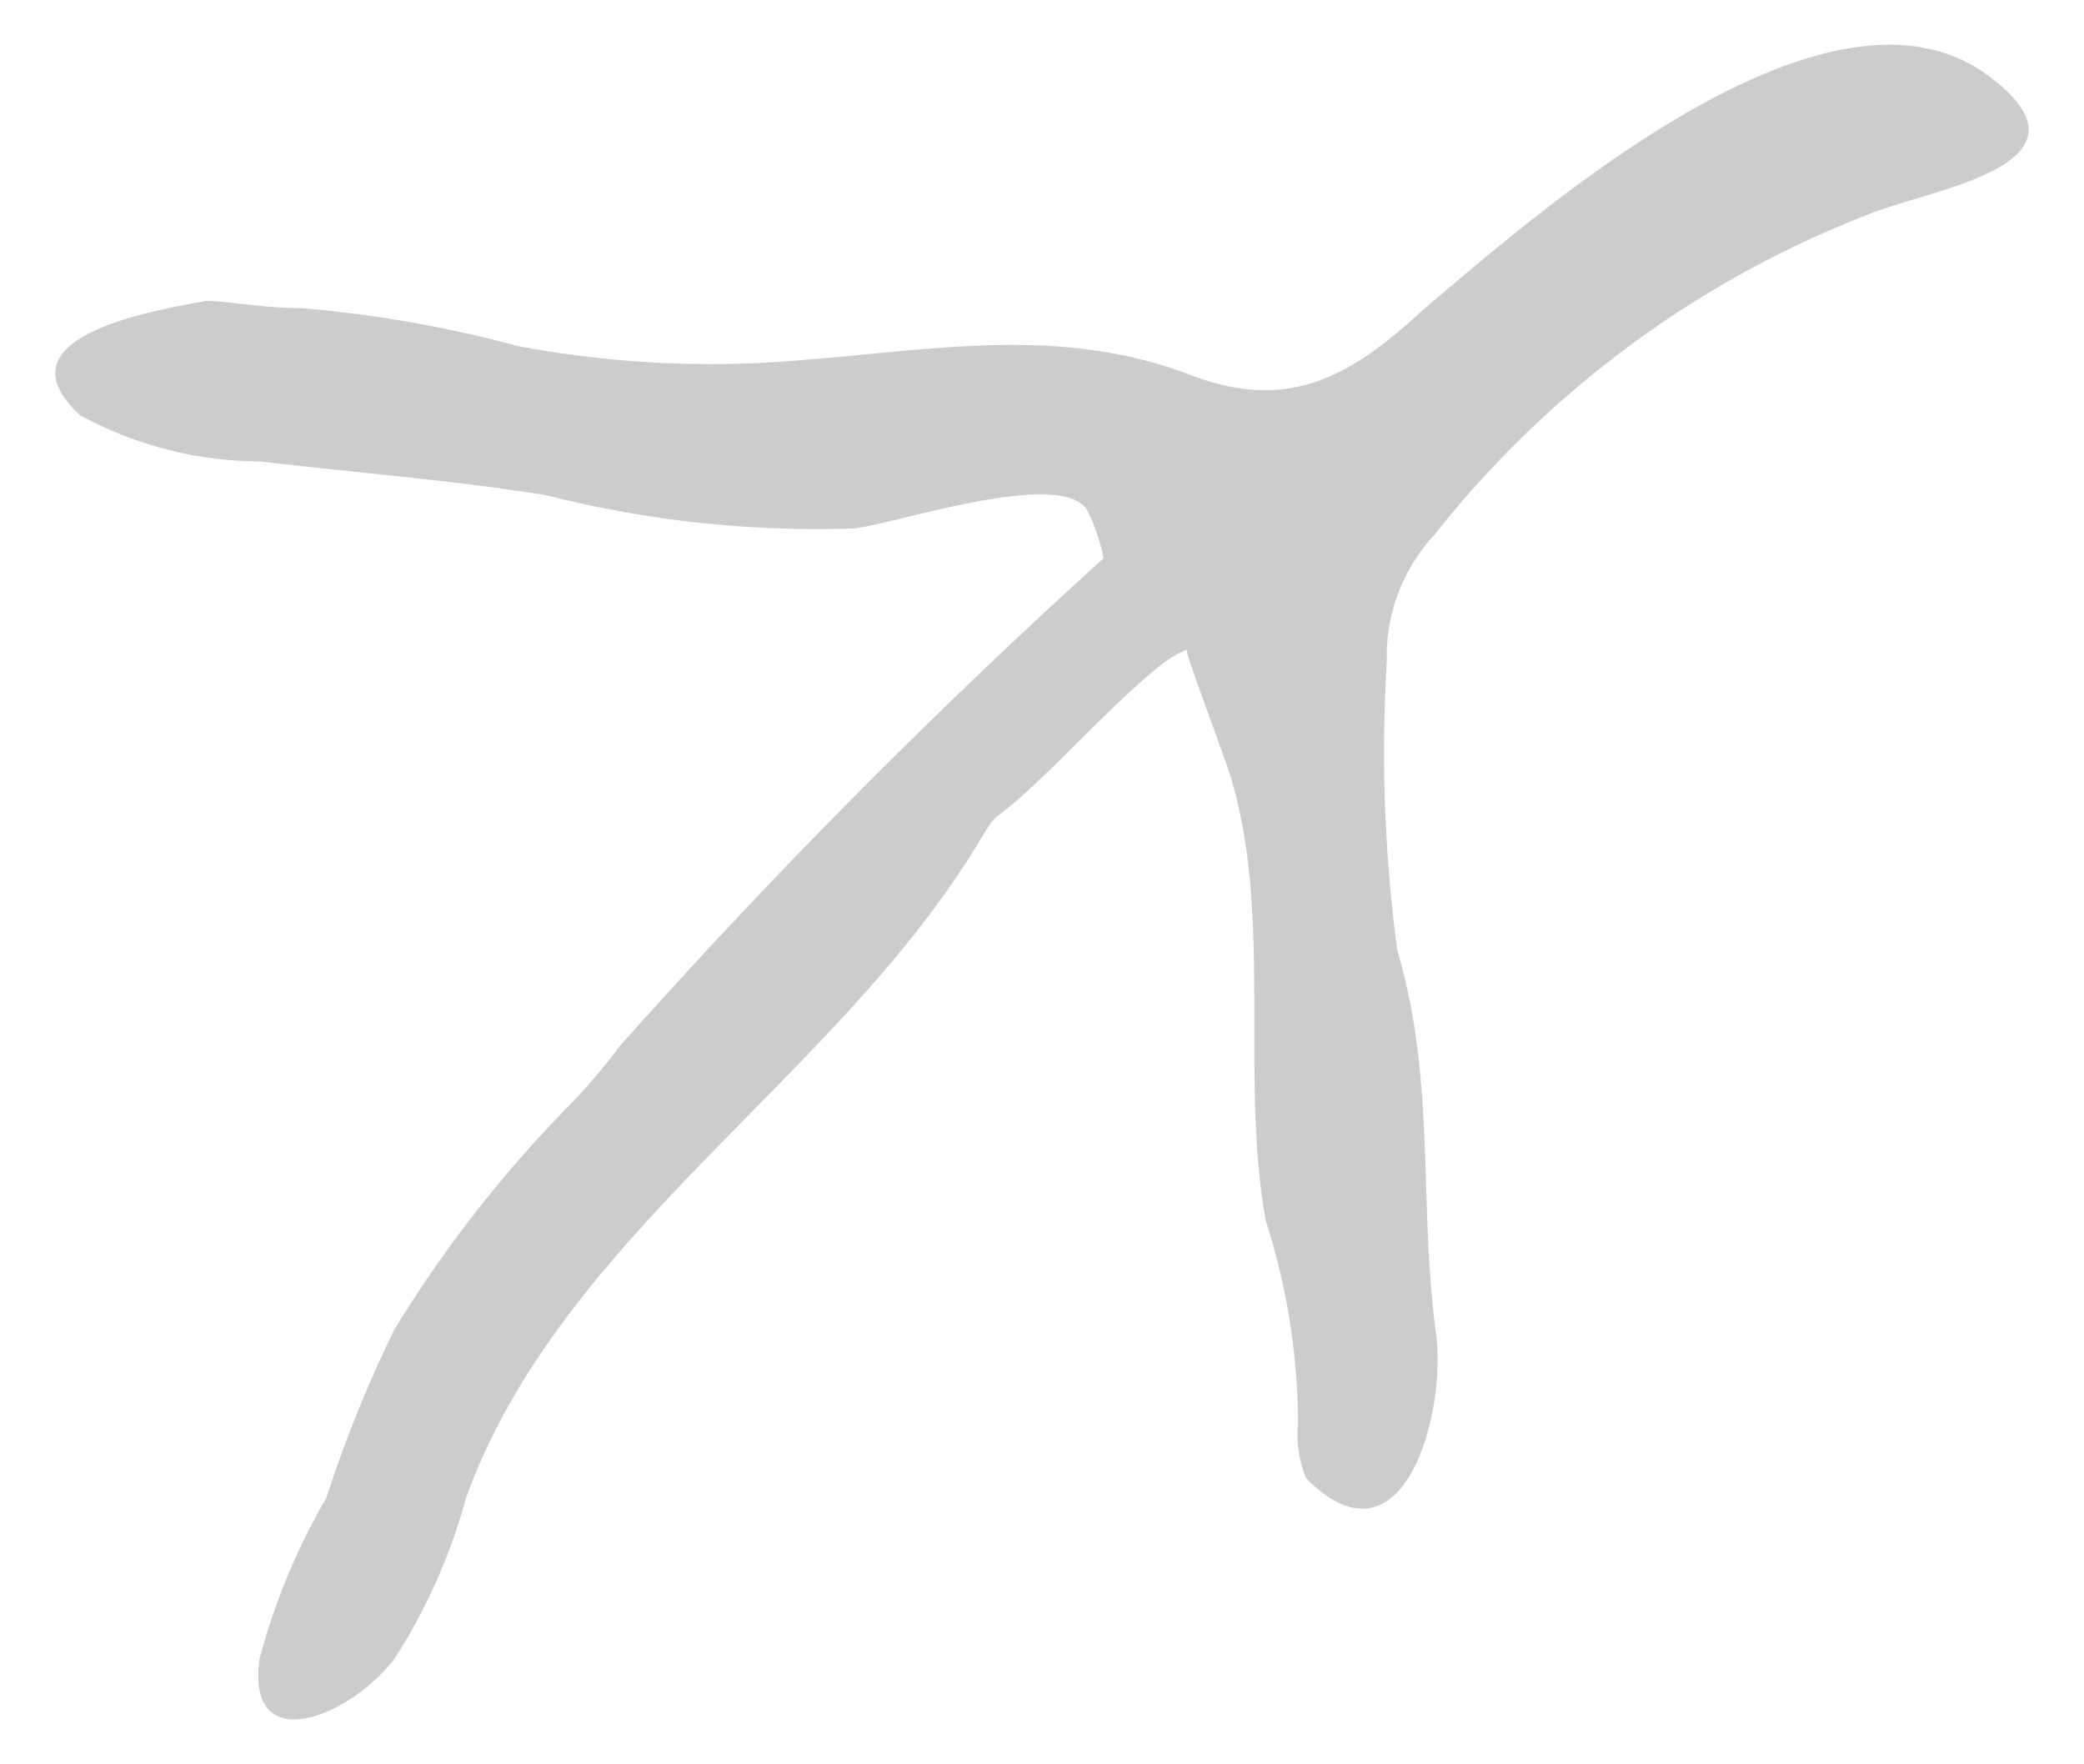 <svg xmlns="http://www.w3.org/2000/svg" width="114" height="96.5" viewBox="7.75 0.75 114 96.5"><path fill="#CCC" d="M72.666 36.276c-.883.441-1.324.441-6.312 5.429s-3.664 2.825-4.988 4.988c-7.769 12.978-22.91 21.586-28.119 35.976a31.434 31.434 0 01-3.929 8.828c-2.384 3.134-8.122 5.518-7.372 0a35.67 35.67 0 013.664-8.828 68.82 68.82 0 013.708-9.182 67.926 67.926 0 019.314-12.007 32.459 32.459 0 003.002-3.487 349.402 349.402 0 0126.485-26.706 10.684 10.684 0 00-.883-2.604c-1.368-2.384-10.594.75-12.757.971a59.94 59.94 0 01-16.818-1.81c-5.209-.839-10.462-1.236-15.671-1.854a20.757 20.757 0 01-9.844-2.516c-4.812-4.414 4.414-5.783 6.886-6.268 1.104 0 3.046.397 5.209.397a67.017 67.017 0 0111.83 2.075 57.115 57.115 0 0015.759.75c7.239-.574 14.037-1.854 21.056.839 5.43 2.075 8.828 0 12.669-3.531 6.092-5.165 22.071-19.334 30.9-12.89 6.665 4.9-3.178 6.268-6.401 7.592a55.974 55.974 0 00-23.837 17.569 9.71 9.71 0 00-2.604 6.886 82.15 82.15 0 00.574 15.847c2.119 7.195 1.148 13.728 2.119 20.968.574 4.414-1.81 13.243-7.107 7.901a6.227 6.227 0 01-.441-3.002 36.756 36.756 0 00-1.766-11.08c-1.413-7.813.353-16.465-1.854-24.058-.176-.748-2.604-7.104-2.472-7.193z"/></svg>